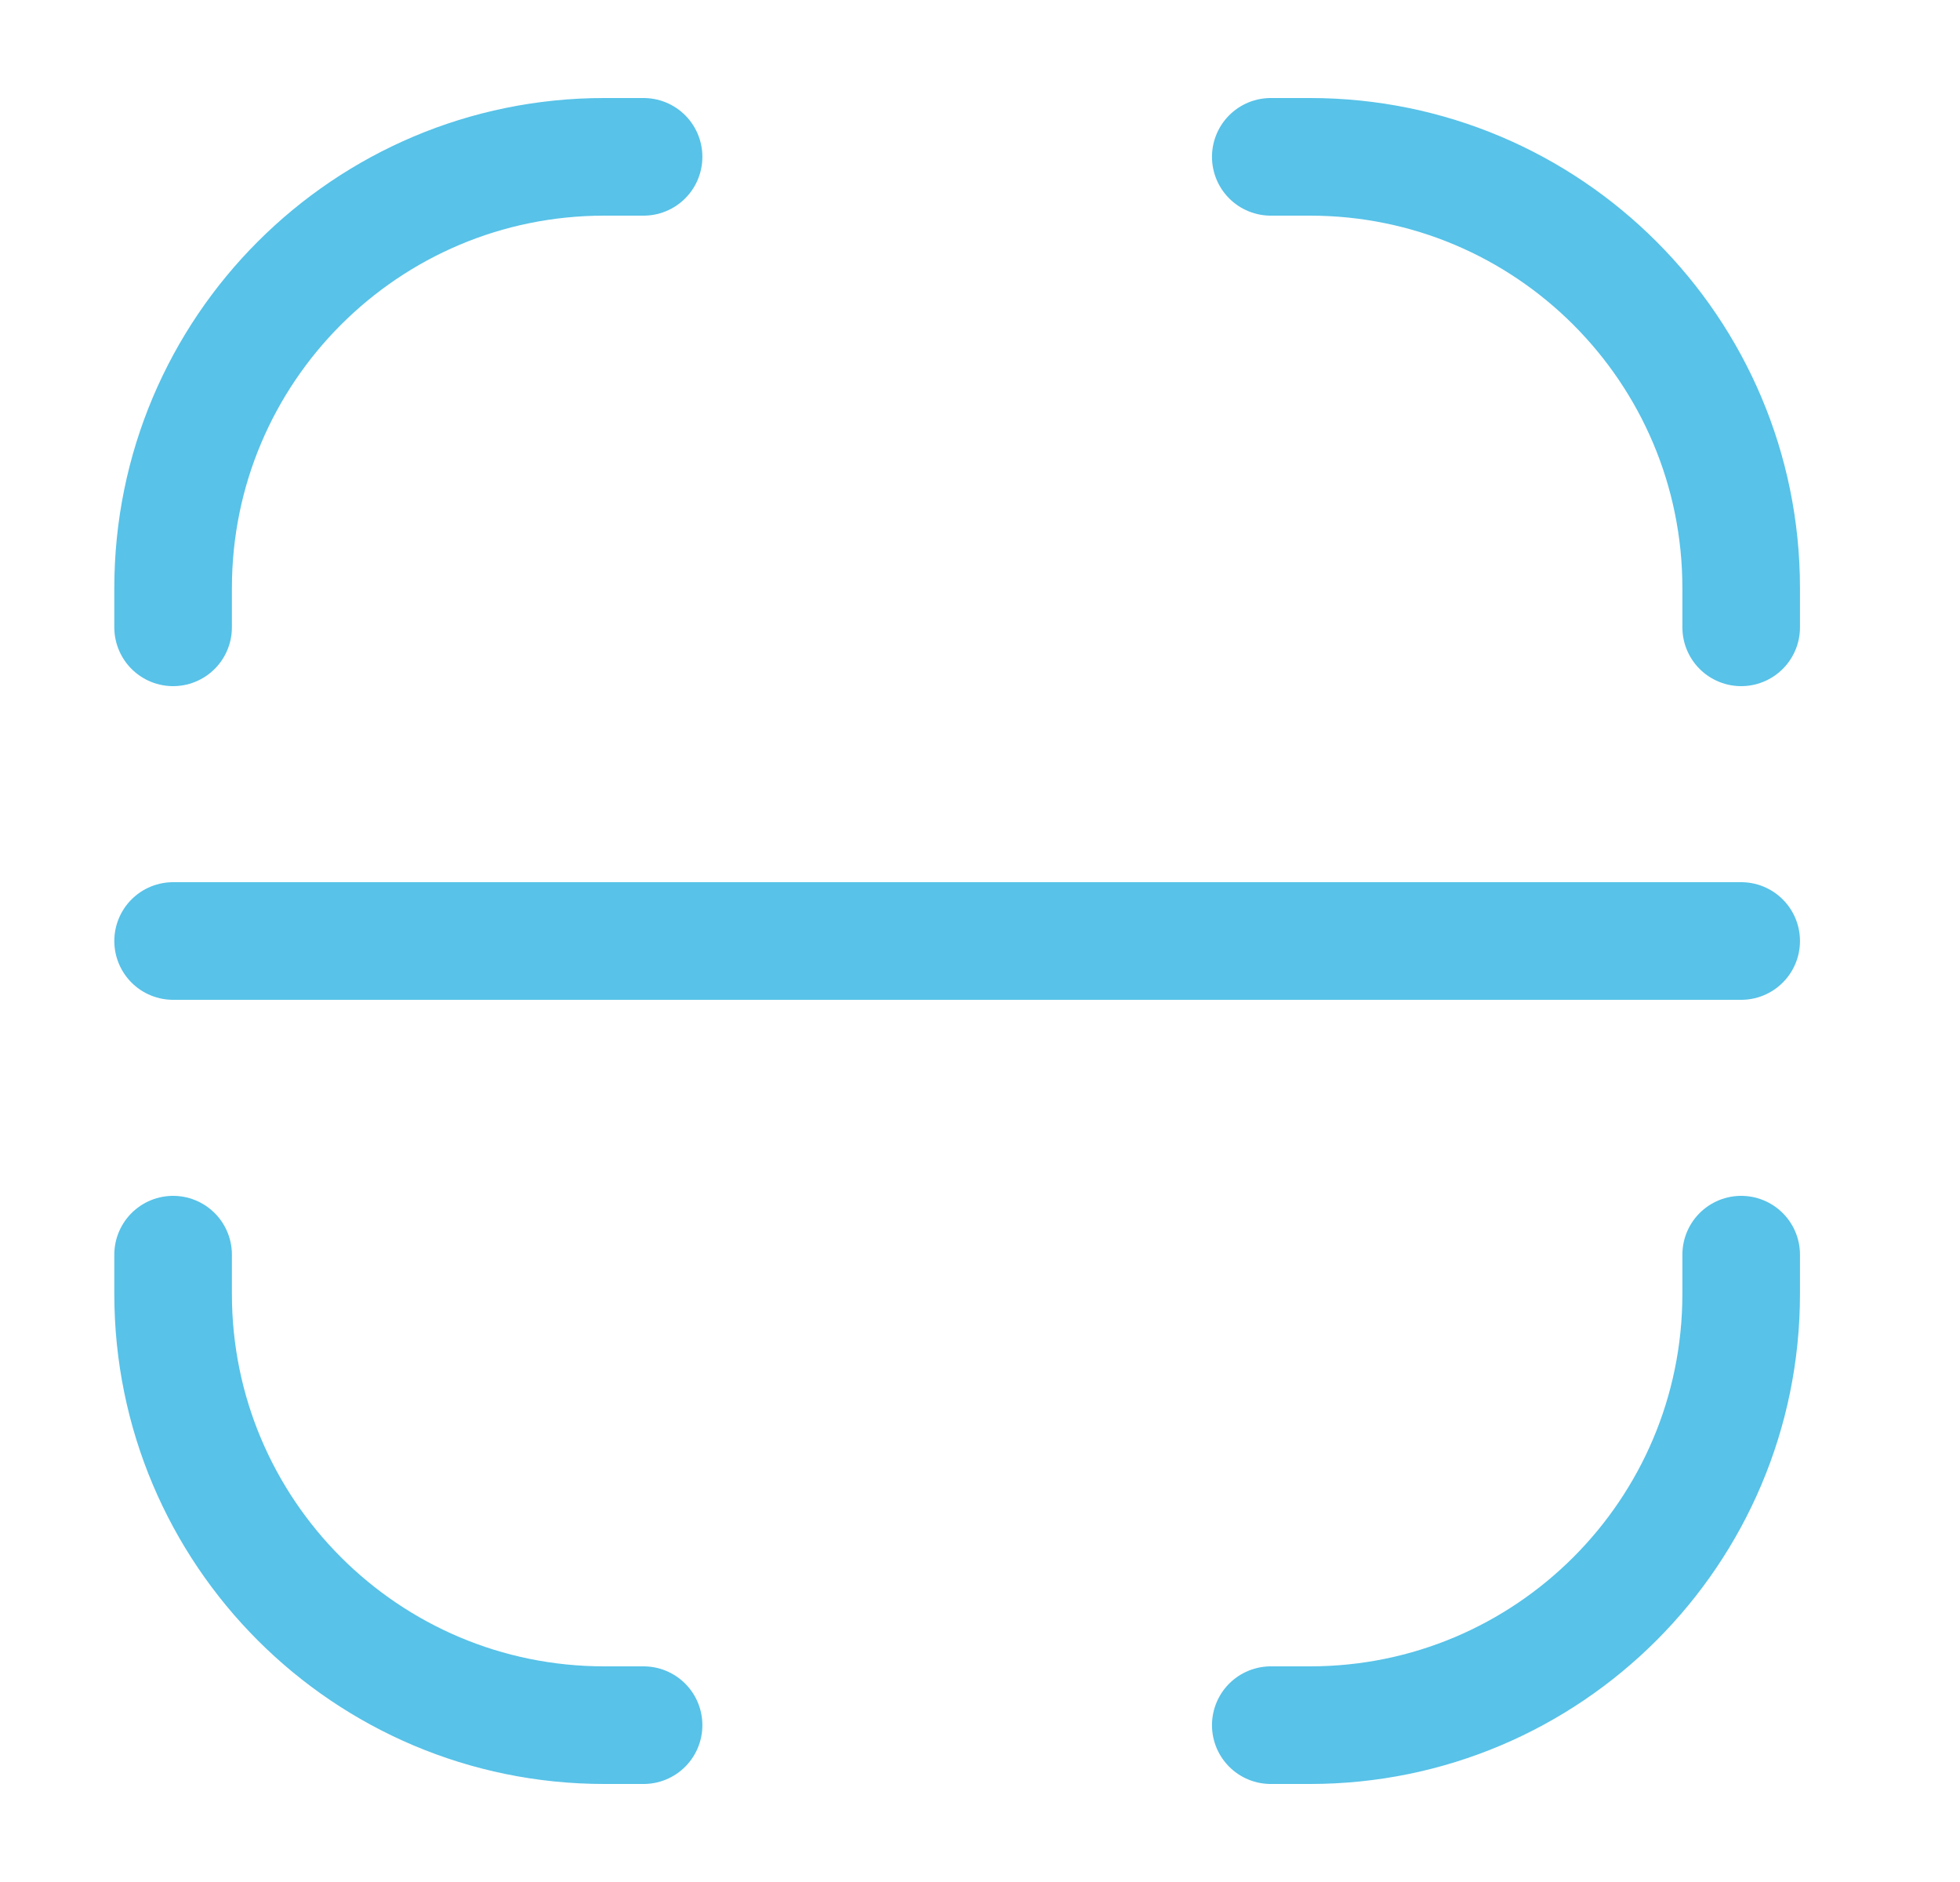 <svg width="25" height="24" viewBox="0 0 25 24" fill="none" xmlns="http://www.w3.org/2000/svg">
<path d="M22.209 8V7.5V7.5C22.209 4.462 19.746 2 16.709 2V2H16.209M22.209 16V16.5V16.5C22.209 19.538 19.746 22 16.709 22V22H16.209M2.208 16V16.5V16.5C2.208 19.538 4.671 22 7.708 22V22H8.209M2.208 8V7.5V7.5C2.208 4.462 4.671 2 7.708 2V2H8.209M2.208 12H22.209" stroke="#58C2E8" stroke-width="1.5" stroke-linecap="round" stroke-linejoin="round"/>
</svg>
